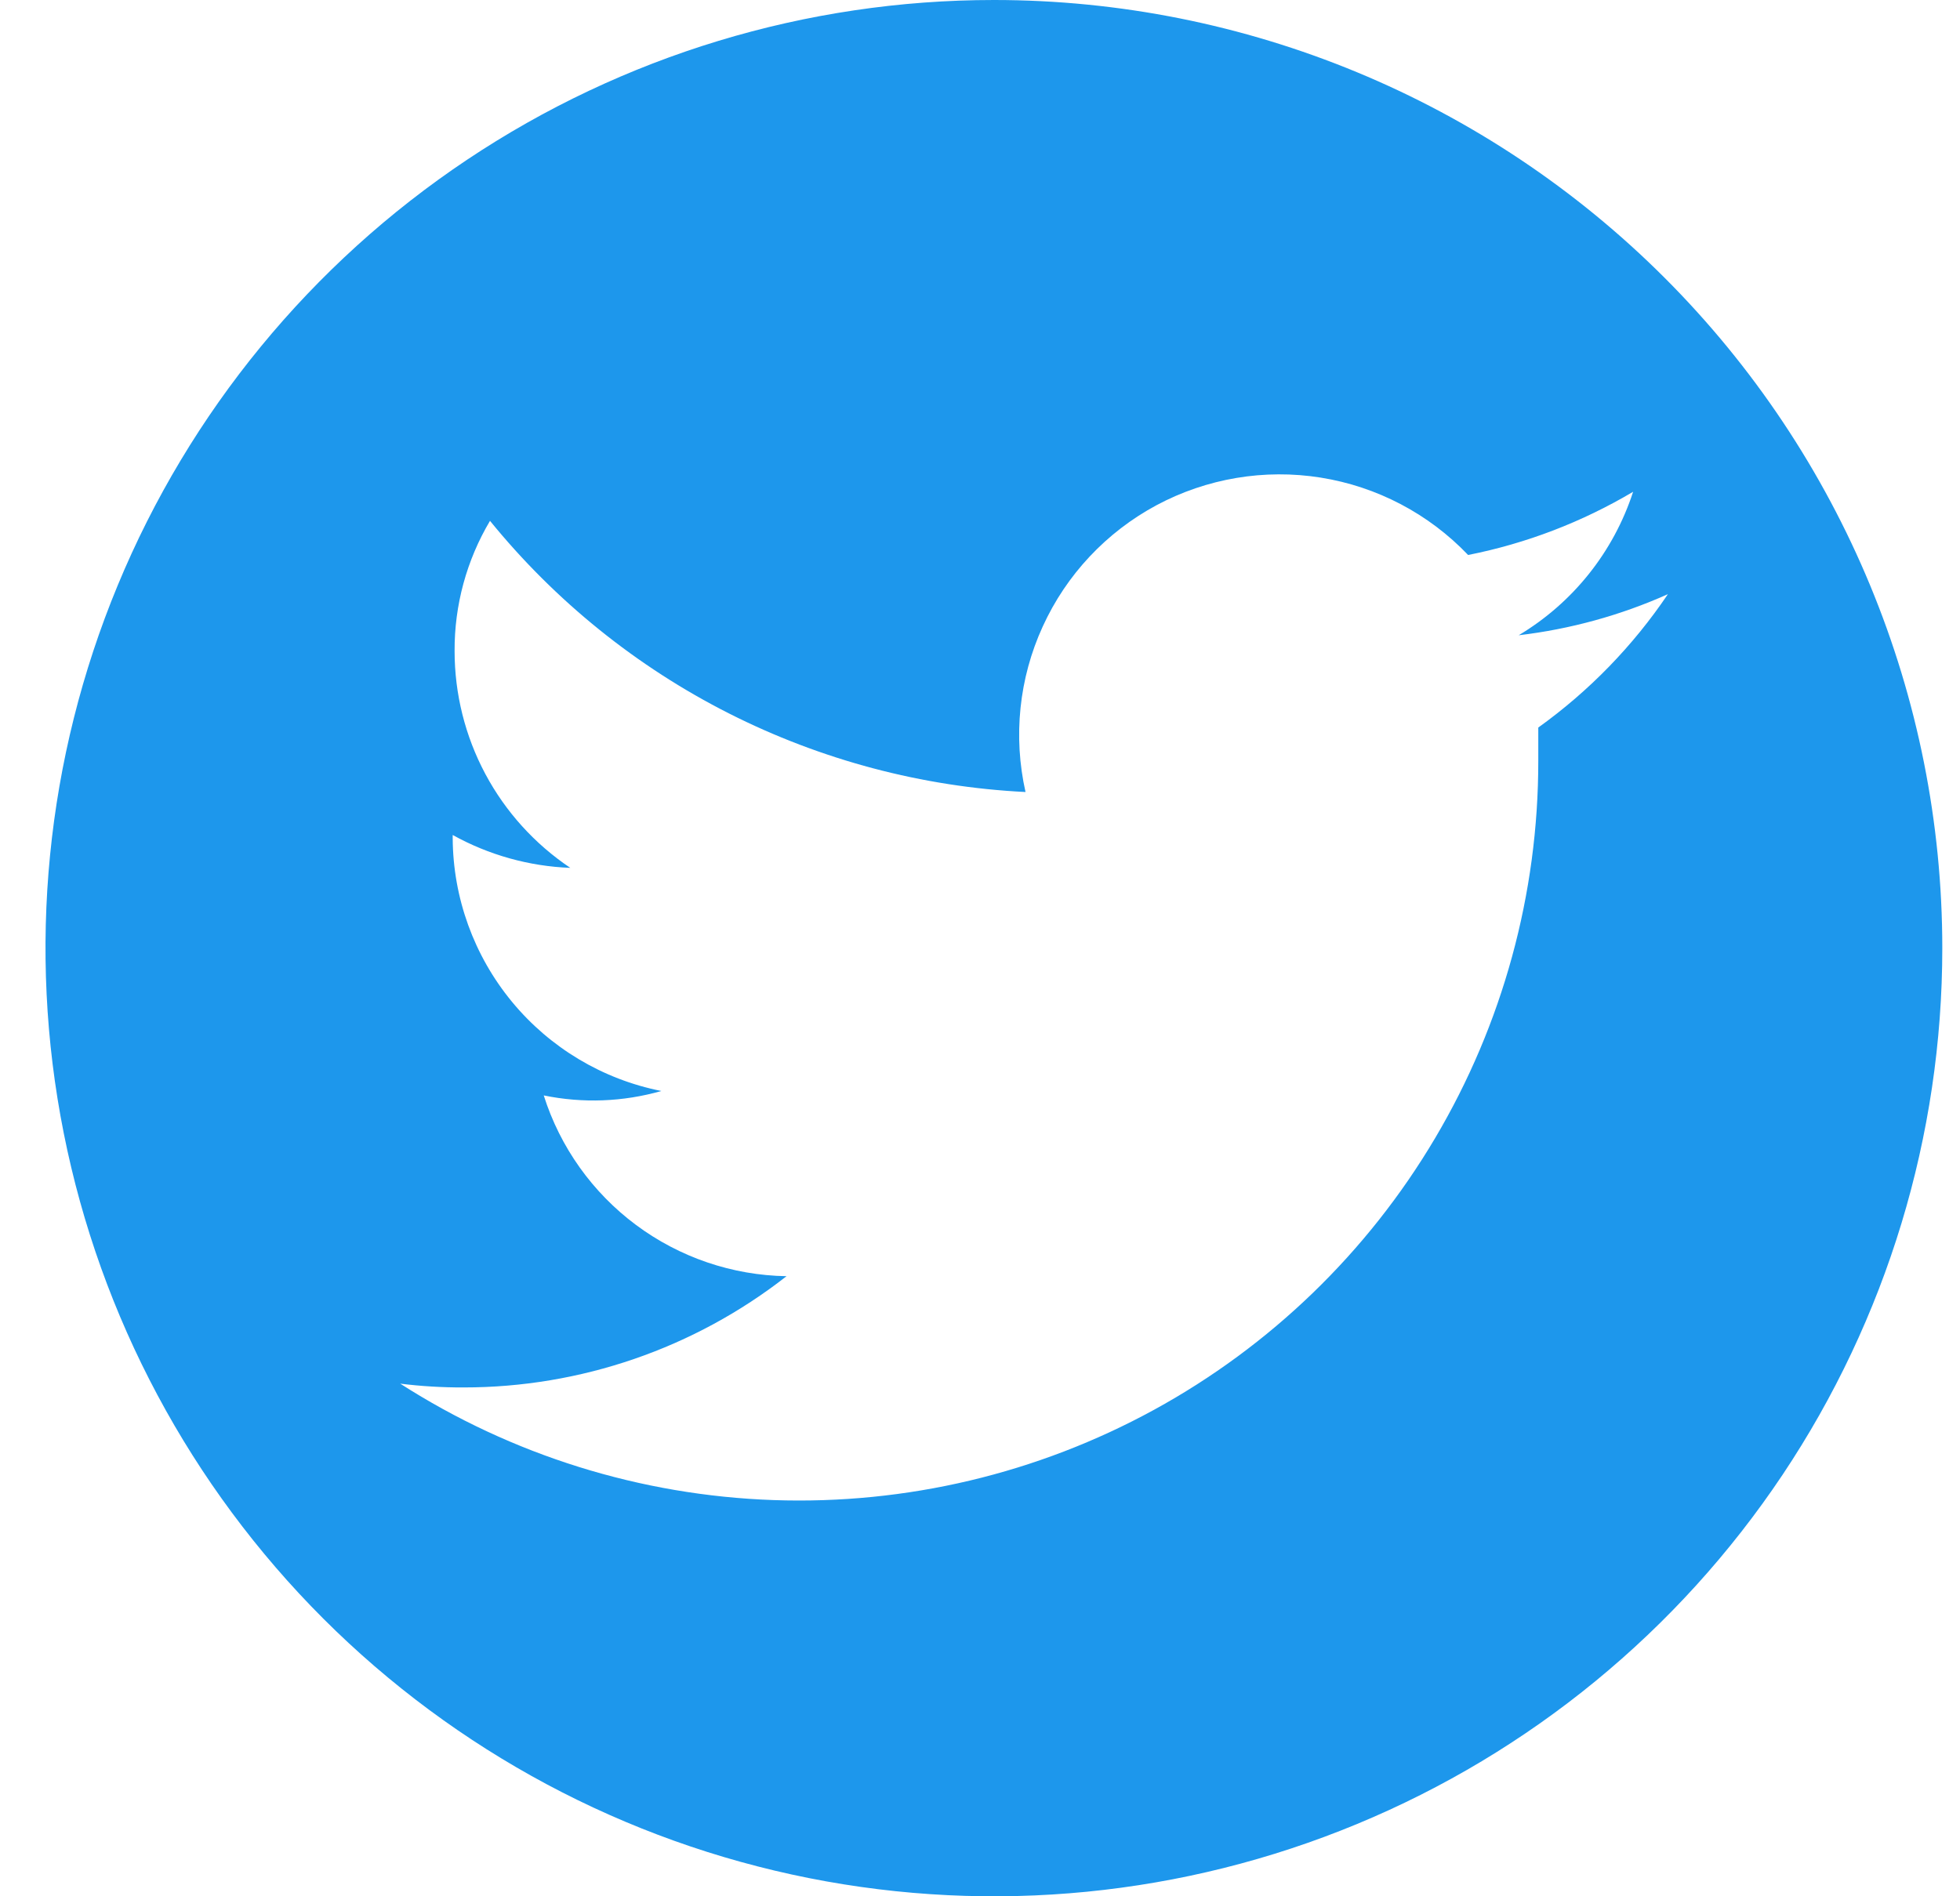 <svg width="31" height="30" viewBox="0 0 31 30" fill="none" xmlns="http://www.w3.org/2000/svg">
<path d="M15.72 0C12.753 0 9.853 0.88 7.386 2.528C4.92 4.176 2.997 6.519 1.862 9.26C0.726 12.001 0.429 15.017 1.008 17.926C1.587 20.836 3.015 23.509 5.113 25.607C7.211 27.704 9.884 29.133 12.793 29.712C15.703 30.291 18.719 29.994 21.46 28.858C24.201 27.723 26.544 25.8 28.192 23.334C29.84 20.867 30.72 17.967 30.72 15C30.72 11.022 29.14 7.206 26.326 4.393C23.513 1.58 19.698 0 15.72 0ZM24.33 11.51C24.33 11.69 24.33 11.86 24.33 12.04C24.331 14.139 23.768 16.2 22.698 18.006C21.629 19.812 20.093 21.297 18.252 22.304C16.41 23.312 14.332 23.805 12.234 23.732C10.136 23.659 8.097 23.023 6.33 21.89C6.661 21.931 6.995 21.951 7.33 21.95C9.182 21.951 10.981 21.332 12.44 20.19C11.581 20.176 10.748 19.892 10.059 19.379C9.37 18.866 8.859 18.149 8.6 17.33C9.216 17.457 9.854 17.433 10.46 17.26C9.533 17.076 8.698 16.577 8.097 15.848C7.496 15.119 7.165 14.205 7.16 13.26V13.21C7.731 13.527 8.368 13.705 9.02 13.73C8.457 13.352 7.995 12.842 7.676 12.244C7.357 11.646 7.19 10.978 7.19 10.3C7.186 9.575 7.38 8.863 7.75 8.24C8.782 9.509 10.069 10.547 11.528 11.286C12.988 12.025 14.586 12.449 16.22 12.53C16.022 11.651 16.117 10.731 16.492 9.912C16.866 9.092 17.499 8.418 18.293 7.992C19.088 7.567 20 7.414 20.889 7.556C21.779 7.698 22.598 8.128 23.22 8.78C24.14 8.598 25.023 8.259 25.83 7.78C25.521 8.731 24.878 9.537 24.02 10.05C24.835 9.954 25.631 9.735 26.38 9.4C25.827 10.22 25.133 10.934 24.33 11.51Z" fill="#1D97EC"/>
</svg>
